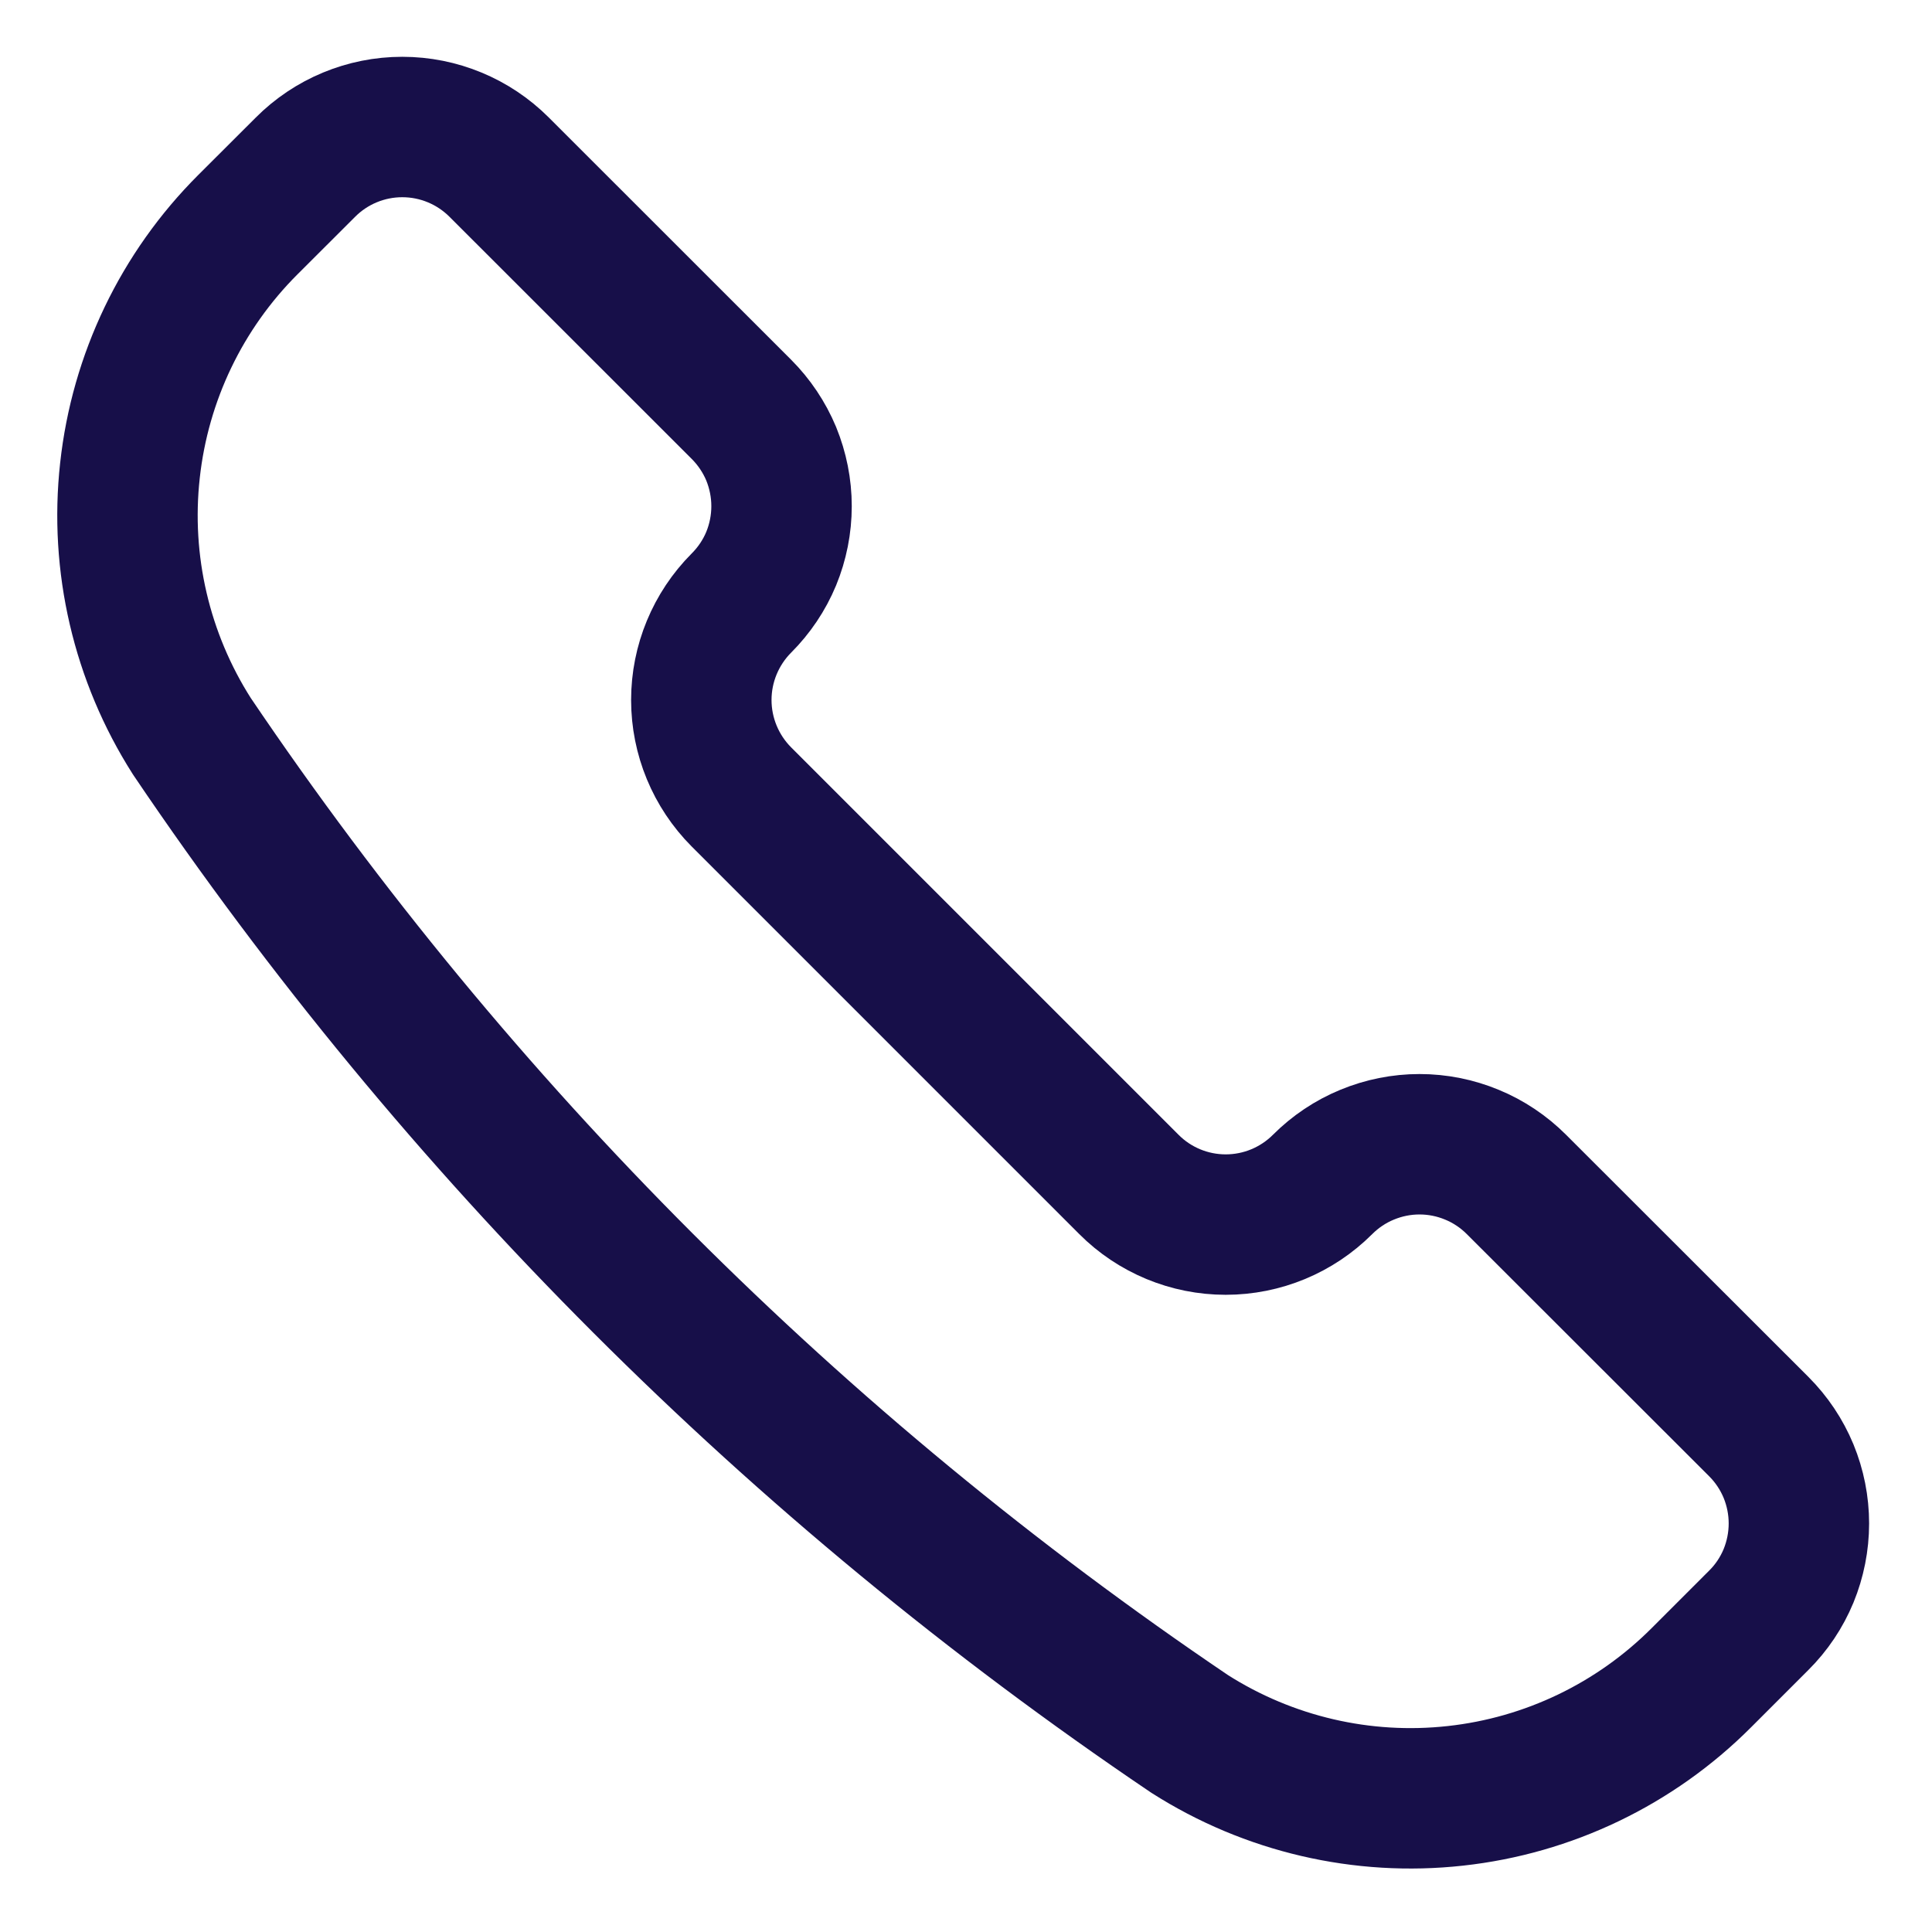 <svg width="19" height="19" viewBox="0 0 19 19" fill="none" xmlns="http://www.w3.org/2000/svg">
<path d="M11.692 17.047L11.701 17.053C12.477 17.547 13.399 17.762 14.313 17.661C15.228 17.561 16.081 17.151 16.731 16.5L17.296 15.935C17.422 15.81 17.521 15.662 17.589 15.498C17.656 15.335 17.691 15.159 17.691 14.982C17.691 14.805 17.656 14.63 17.589 14.467C17.521 14.303 17.422 14.155 17.296 14.029L14.913 11.648C14.788 11.523 14.639 11.423 14.476 11.356C14.312 11.288 14.137 11.253 13.96 11.253C13.783 11.253 13.608 11.288 13.444 11.356C13.281 11.423 13.132 11.523 13.007 11.648C12.754 11.901 12.412 12.043 12.054 12.043C11.697 12.043 11.354 11.901 11.102 11.648L7.291 7.837C7.039 7.584 6.897 7.241 6.897 6.884C6.897 6.527 7.039 6.184 7.291 5.931C7.416 5.806 7.516 5.658 7.584 5.494C7.651 5.331 7.686 5.155 7.686 4.978C7.686 4.801 7.651 4.626 7.584 4.462C7.516 4.299 7.416 4.15 7.291 4.025L4.909 1.644C4.656 1.391 4.314 1.249 3.956 1.249C3.599 1.249 3.256 1.391 3.004 1.644L2.438 2.209C1.787 2.859 1.378 3.712 1.278 4.627C1.177 5.542 1.392 6.463 1.886 7.239L1.892 7.248C4.502 11.111 7.829 14.437 11.692 17.047V17.047Z" stroke="#170F49" stroke-width="1.381" stroke-linecap="round" stroke-linejoin="round"/>
</svg>
